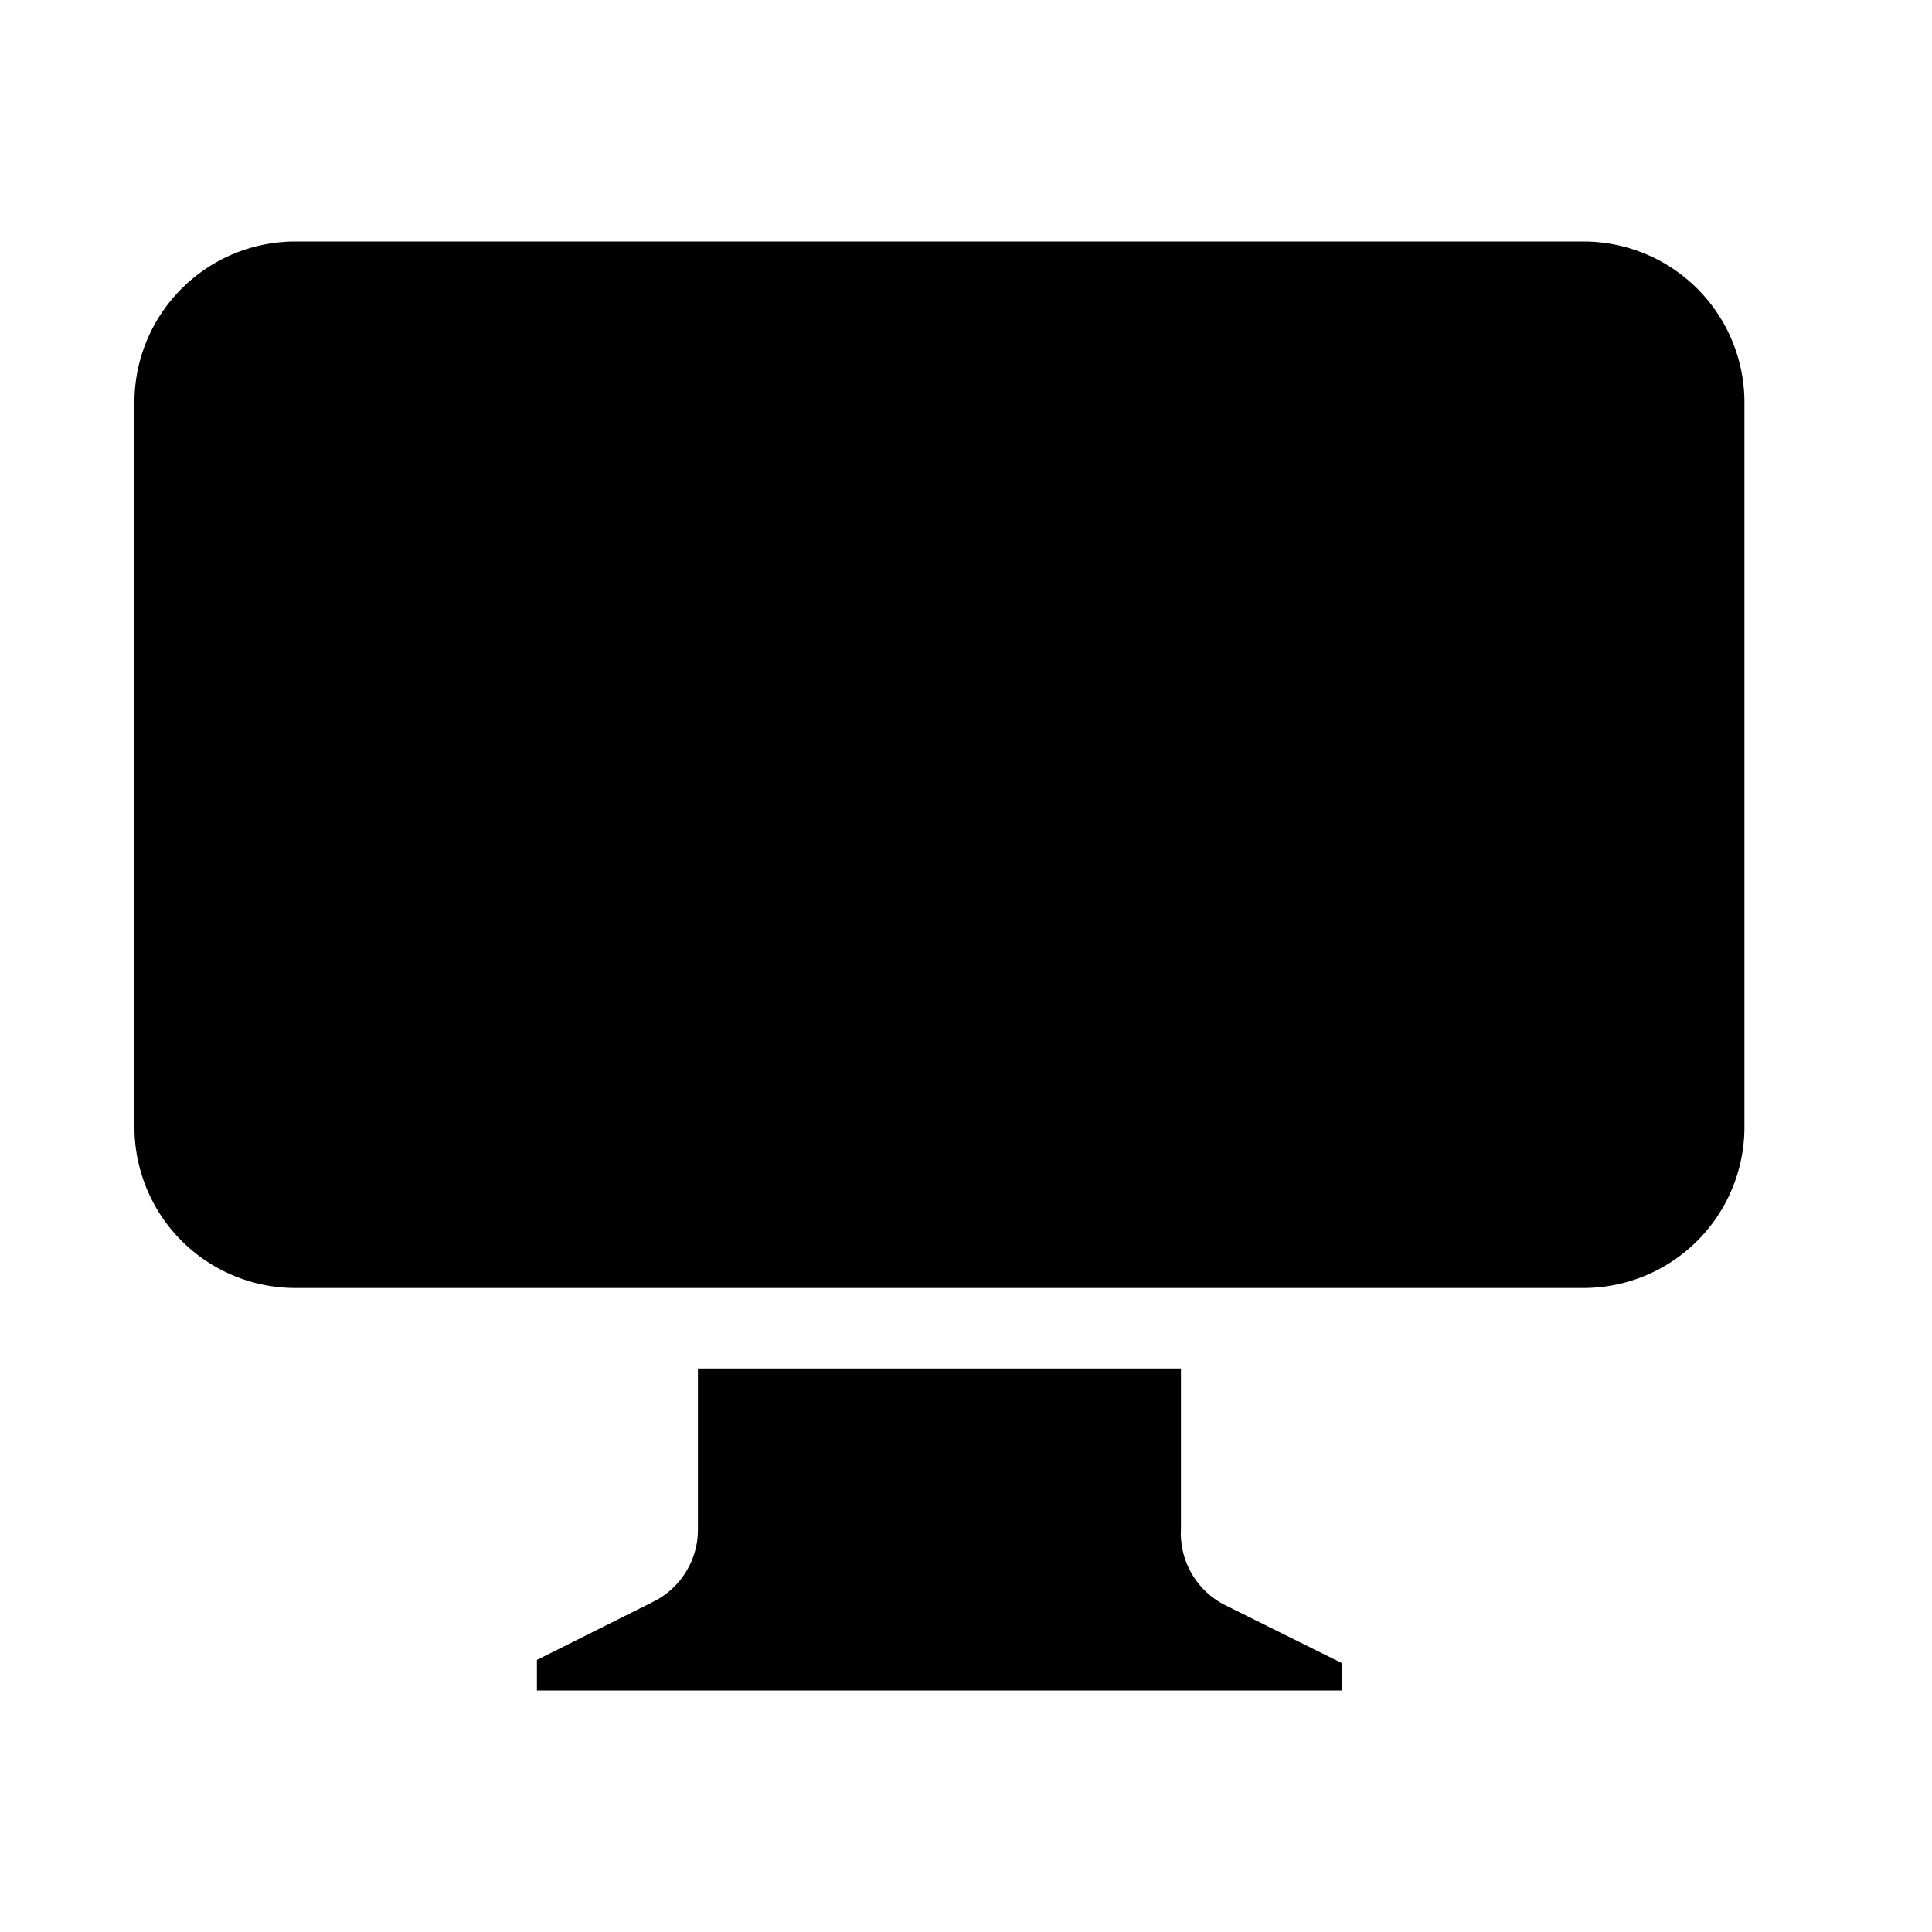 <svg id="Layer_1" data-name="Layer 1" xmlns="http://www.w3.org/2000/svg" viewBox="0 0 24 24"><title>iconoteka_desktop_mac_l_f</title><path d="M19.67,3h-16a2,2,0,0,0-2,2v9a2,2,0,0,0,2,2h16a2,2,0,0,0,2-2V5A2,2,0,0,0,19.67,3Zm-5,16V17h-6v2a1,1,0,0,1-.56.9l-1.44.72V21h10v-.34l-1.45-.72A1,1,0,0,1,14.67,19Z"/></svg>